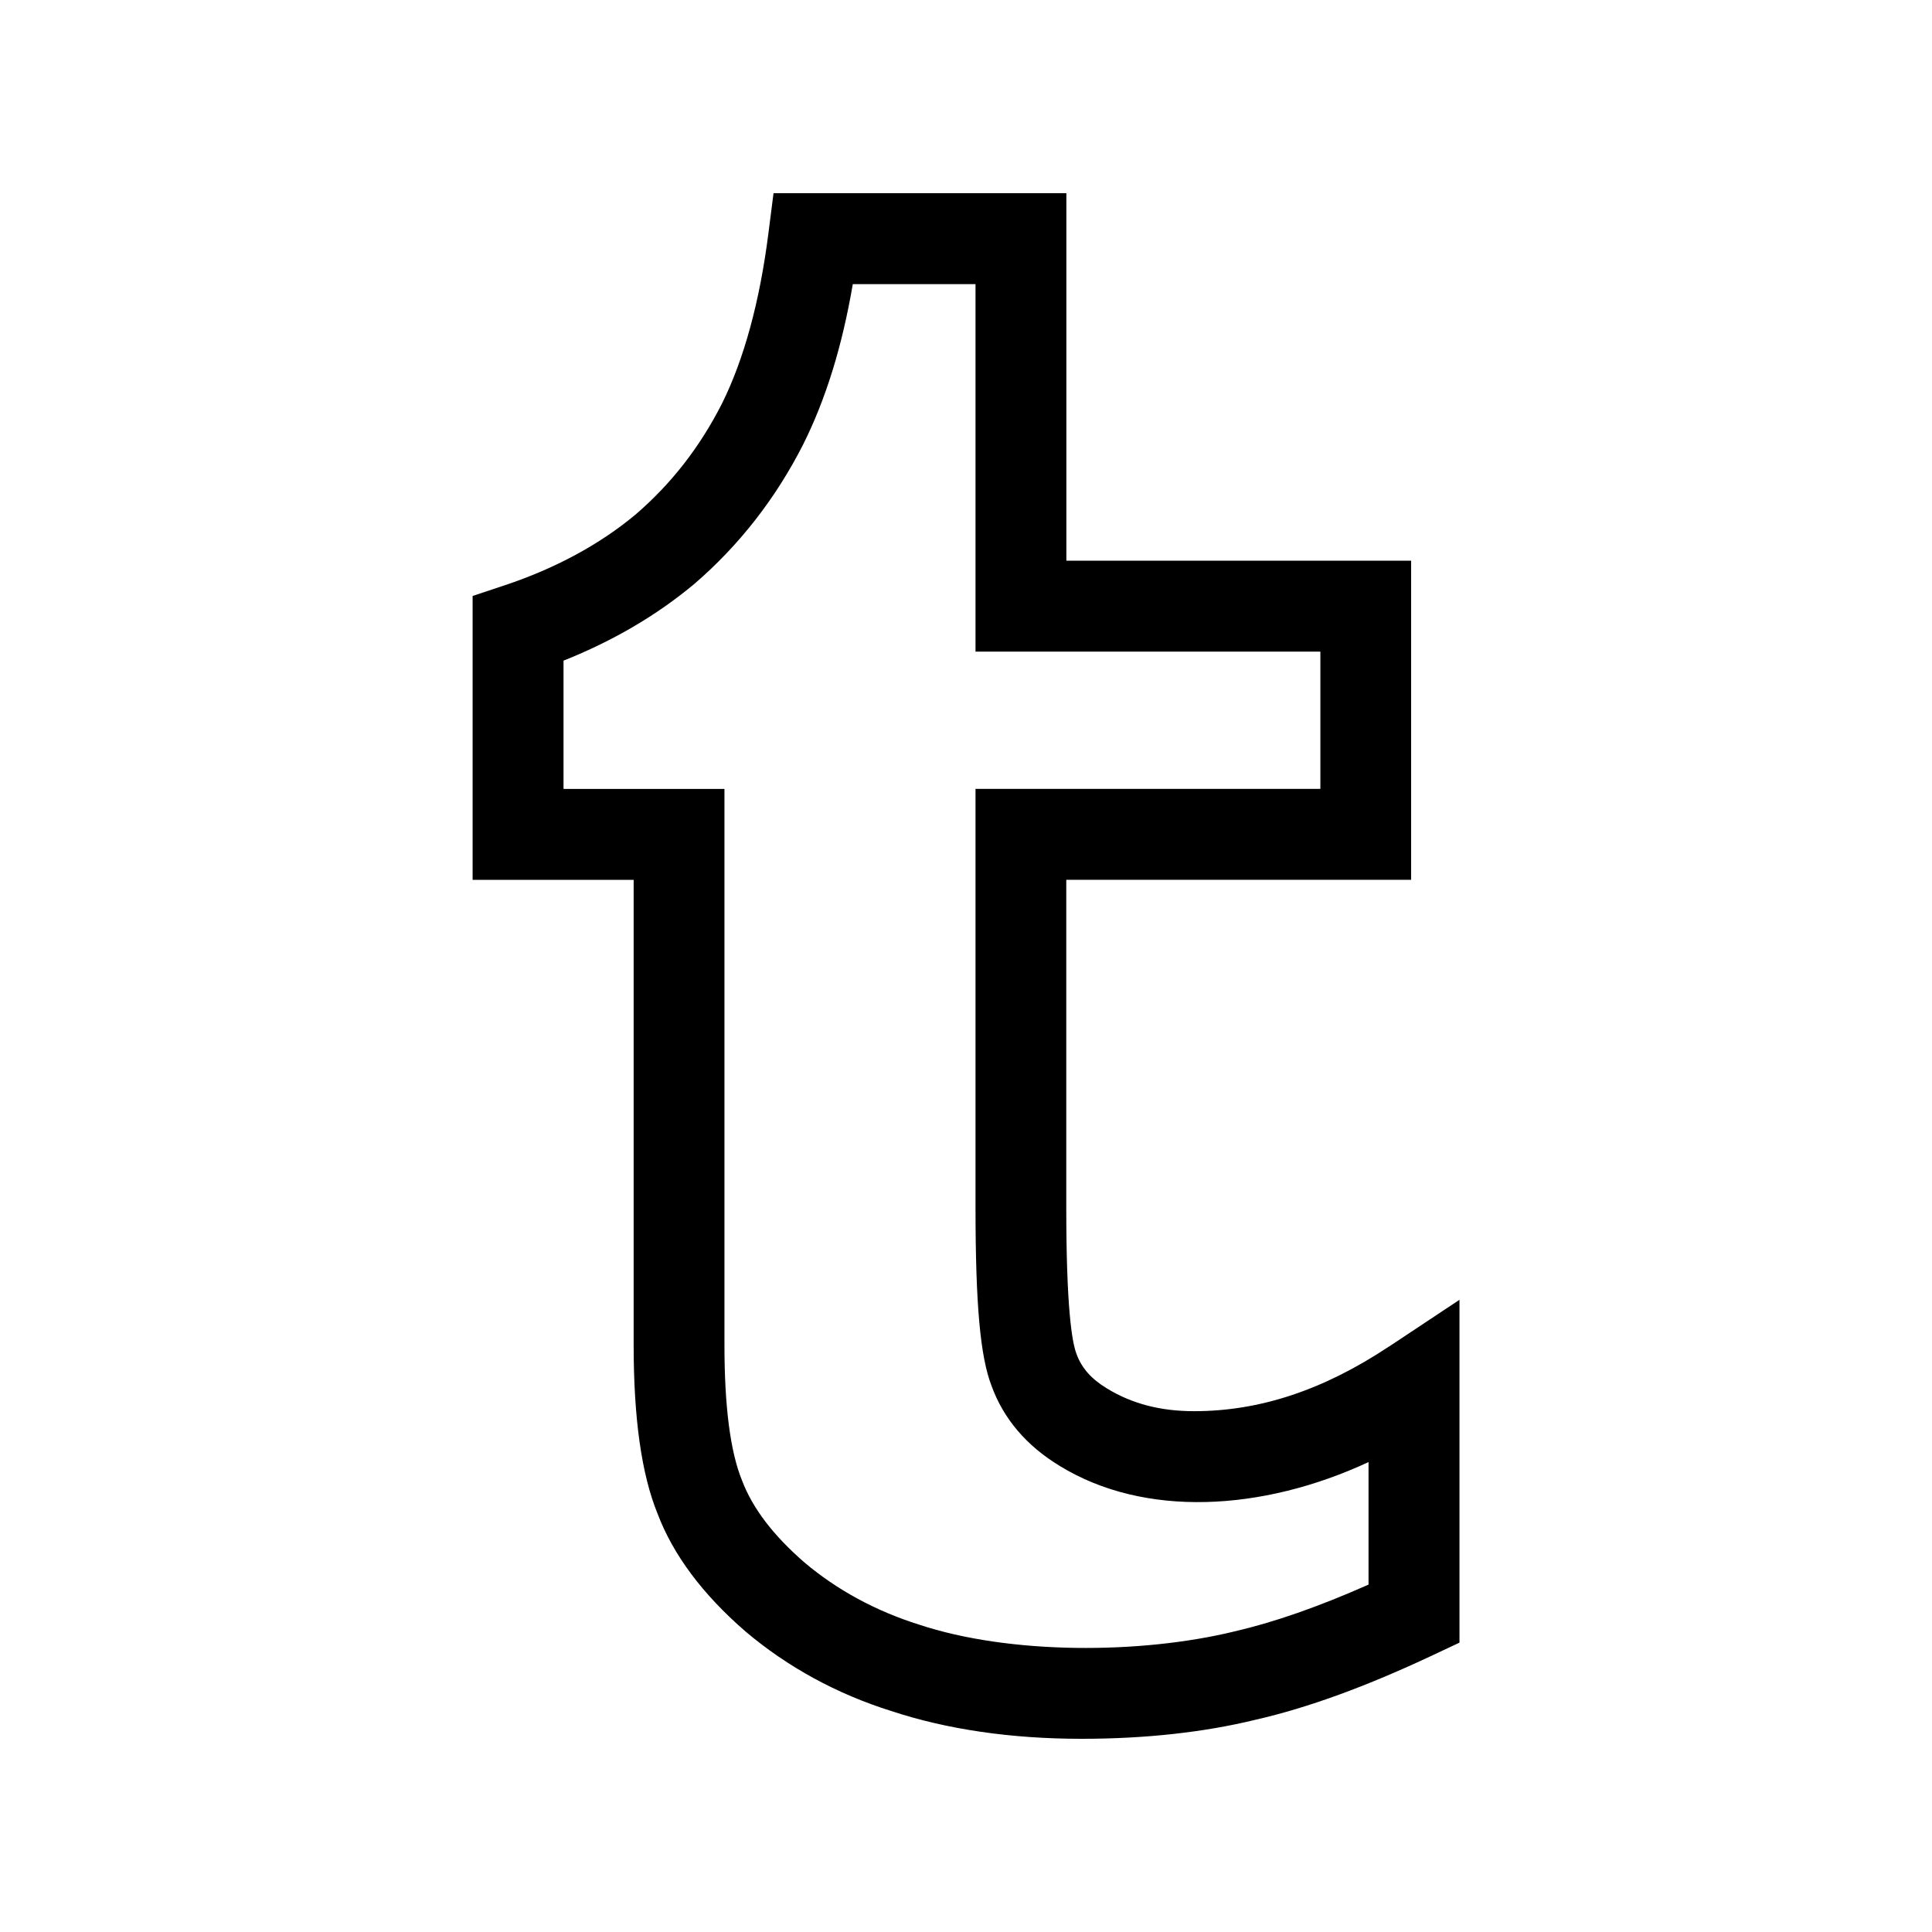 <!-- Generated by IcoMoon.io -->
<svg version="1.1" xmlns="http://www.w3.org/2000/svg" width="40" height="40" viewBox="0 0 40 40">
<title>th-tumblr</title>
<path d="M28.753 27.881c-1.355 0.9-2.673 1.336-4.030 1.336-0.698 0-1.288-0.154-1.807-0.472-0.32-0.194-0.521-0.42-0.627-0.71-0.098-0.252-0.213-0.983-0.213-3.034v-6.786h7.14v-6.607h-7.138v-7.608h-6.063l-0.105 0.824c-0.181 1.427-0.508 2.618-0.964 3.535-0.461 0.905-1.048 1.656-1.784 2.291-0.749 0.625-1.67 1.122-2.731 1.474l-0.646 0.215v5.877h3.334v9.628c0 1.528 0.164 2.679 0.493 3.49 0.322 0.853 0.932 1.673 1.824 2.445 0.873 0.738 1.892 1.293 3.014 1.645 1.15 0.38 2.477 0.576 3.944 0.576 1.316 0 2.534-0.134 3.603-0.395 1.080-0.247 2.285-0.685 3.68-1.342l0.54-0.254v-7.098l-1.463 0.971zM28.333 32.808c-1.041 0.461-1.948 0.777-2.771 0.968-1.952 0.476-4.661 0.482-6.537-0.141-0.896-0.282-1.696-0.717-2.37-1.286-0.642-0.557-1.075-1.122-1.293-1.7-0.243-0.595-0.363-1.538-0.363-2.803v-11.512h-3.332v-2.656c1.022-0.407 1.929-0.937 2.711-1.591 0.922-0.794 1.679-1.762 2.248-2.88 0.469-0.937 0.809-2.029 1.030-3.324h2.541v7.608h7.14v2.842h-7.14v8.666c0 2.010 0.098 3.087 0.331 3.691 0.247 0.683 0.723 1.242 1.412 1.66 1.749 1.075 4.188 0.945 6.394-0.079v2.536z"></path>
</svg>
